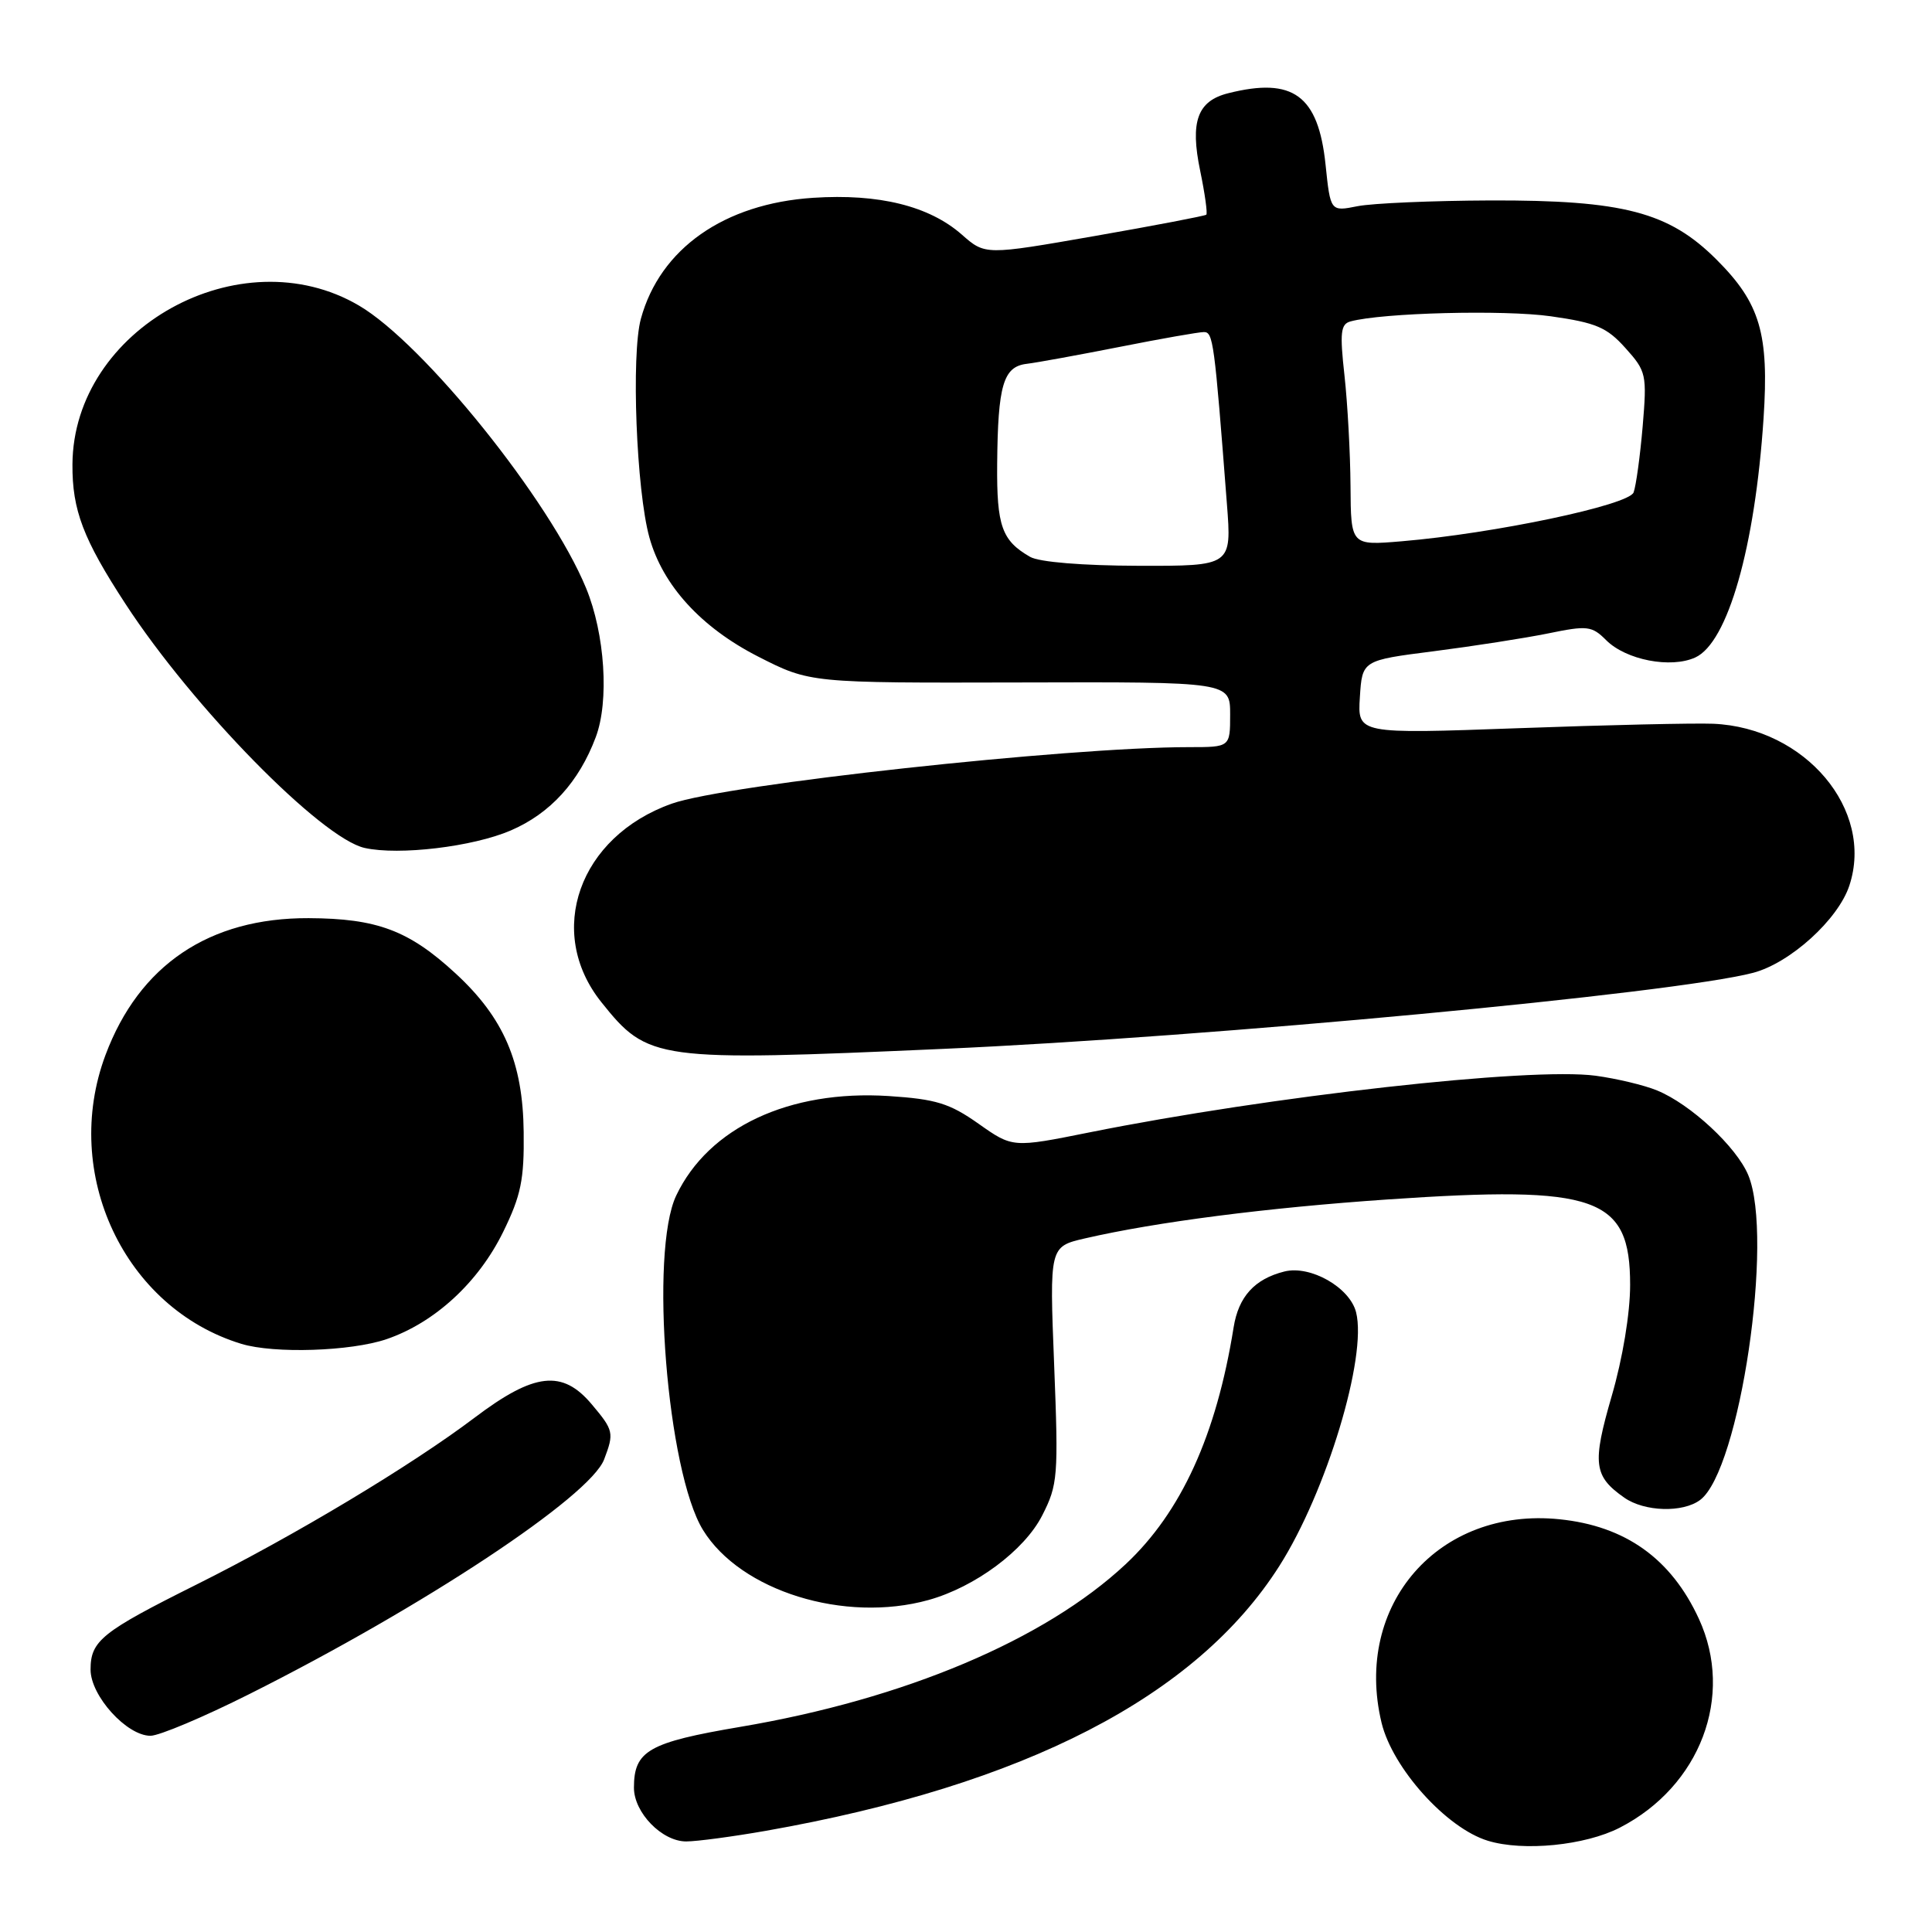 <?xml version="1.0" encoding="UTF-8" standalone="no"?>
<!DOCTYPE svg PUBLIC "-//W3C//DTD SVG 1.1//EN" "http://www.w3.org/Graphics/SVG/1.1/DTD/svg11.dtd" >
<svg xmlns="http://www.w3.org/2000/svg" xmlns:xlink="http://www.w3.org/1999/xlink" version="1.1" viewBox="0 0 256 256">
 <g >
 <path fill="currentColor"
d=" M 214.62 242.18 C 225.30 236.69 229.83 224.74 225.11 214.50 C 221.44 206.53 215.38 202.20 206.64 201.31 C 190.65 199.67 179.31 212.63 183.06 228.26 C 184.51 234.29 191.66 242.24 197.15 243.91 C 201.85 245.35 210.04 244.53 214.62 242.18 Z  M 101.50 242.59 C 135.78 236.54 158.52 224.81 169.52 207.50 C 175.76 197.69 181.17 179.79 179.69 173.89 C 178.86 170.59 173.64 167.62 170.19 168.48 C 166.24 169.47 164.11 171.81 163.46 175.89 C 161.17 190.18 156.52 200.37 149.15 207.27 C 138.42 217.30 119.82 225.15 98.08 228.82 C 85.94 230.88 84.00 231.98 84.00 236.88 C 84.00 240.18 87.71 244.00 90.92 244.00 C 92.34 244.00 97.10 243.36 101.50 242.59 Z  M 33.03 224.48 C 56.10 212.91 78.17 198.31 80.05 193.38 C 81.39 189.86 81.31 189.52 78.41 186.08 C 74.52 181.45 70.80 181.87 62.90 187.84 C 54.47 194.21 39.02 203.48 26.00 209.98 C 13.48 216.23 12.00 217.41 12.00 221.23 C 12.00 224.71 16.79 230.00 19.94 230.00 C 21.09 230.00 26.98 227.52 33.03 224.48 Z  M 123.03 212.01 C 129.21 210.29 135.74 205.44 138.10 200.80 C 140.17 196.74 140.26 195.65 139.68 180.84 C 139.06 165.18 139.06 165.18 143.78 164.09 C 153.24 161.91 167.87 160.03 183.92 158.93 C 211.65 157.04 216.00 158.58 216.00 170.26 C 216.00 174.02 215.01 180.01 213.56 184.98 C 210.96 193.94 211.16 195.60 215.23 198.45 C 217.90 200.32 222.99 200.47 225.28 198.75 C 230.53 194.81 235.09 163.95 231.65 155.70 C 230.08 151.95 224.01 146.31 219.57 144.49 C 217.88 143.79 214.22 142.92 211.43 142.54 C 202.76 141.38 168.36 145.23 144.34 150.05 C 134.18 152.09 134.18 152.09 129.66 148.90 C 125.82 146.19 124.01 145.64 117.74 145.23 C 104.58 144.39 93.88 149.41 89.60 158.42 C 86.06 165.89 88.39 194.98 93.15 202.73 C 98.12 210.82 111.91 215.10 123.03 212.01 Z  M 51.21 177.45 C 57.59 175.27 63.39 169.94 66.68 163.22 C 69.03 158.42 69.47 156.30 69.39 150.00 C 69.29 140.76 66.76 134.87 60.35 128.97 C 54.18 123.28 49.96 121.70 40.89 121.66 C 27.73 121.61 18.44 127.87 13.98 139.79 C 8.09 155.52 16.48 173.35 31.99 178.07 C 36.34 179.39 46.46 179.06 51.21 177.45 Z  M 125.00 138.98 C 160.50 137.41 221.96 131.63 232.31 128.90 C 237.22 127.60 243.57 121.84 245.05 117.34 C 248.37 107.30 239.21 96.42 227.00 95.90 C 224.53 95.80 212.91 96.06 201.19 96.49 C 179.88 97.26 179.88 97.26 180.19 92.38 C 180.50 87.50 180.50 87.50 190.00 86.29 C 195.22 85.62 202.04 84.56 205.14 83.93 C 210.34 82.86 210.93 82.93 212.83 84.83 C 215.45 87.45 221.38 88.60 224.63 87.12 C 228.94 85.16 232.55 72.51 233.68 55.44 C 234.42 44.21 233.23 40.17 227.45 34.40 C 221.14 28.09 215.09 26.51 197.50 26.56 C 189.80 26.59 181.88 26.93 179.89 27.32 C 176.29 28.04 176.29 28.04 175.64 21.79 C 174.68 12.64 171.34 10.19 162.76 12.35 C 158.66 13.37 157.67 16.10 159.03 22.63 C 159.66 25.67 160.02 28.29 159.84 28.45 C 159.65 28.61 152.98 29.89 145.02 31.28 C 130.54 33.81 130.54 33.81 127.44 31.08 C 123.12 27.29 116.46 25.64 107.75 26.21 C 95.95 26.98 87.46 32.95 84.92 42.24 C 83.62 46.99 84.32 65.01 86.05 71.22 C 87.81 77.57 92.91 83.15 100.46 87.00 C 107.33 90.50 107.33 90.50 135.16 90.43 C 163.00 90.35 163.00 90.35 163.00 94.68 C 163.00 99.00 163.00 99.00 157.56 99.00 C 141.40 99.00 96.20 103.94 89.01 106.49 C 76.72 110.85 72.24 123.48 79.68 132.79 C 85.87 140.54 86.86 140.67 125.00 138.98 Z  M 67.68 110.04 C 72.91 107.79 76.72 103.61 78.94 97.68 C 80.74 92.91 80.16 84.00 77.66 77.93 C 72.90 66.35 56.15 45.51 47.55 40.48 C 31.84 31.27 9.71 43.54 9.60 61.53 C 9.56 67.59 11.02 71.43 16.64 80.04 C 25.56 93.72 42.59 111.09 48.33 112.36 C 52.88 113.37 62.67 112.20 67.68 110.04 Z  M 136.50 73.79 C 132.75 71.64 132.06 69.71 132.13 61.50 C 132.22 51.03 132.94 48.58 136.04 48.21 C 137.39 48.05 142.95 47.03 148.39 45.96 C 153.83 44.88 158.84 44.00 159.52 44.00 C 160.75 44.00 160.91 45.18 162.57 66.75 C 163.21 75.00 163.21 75.00 150.85 74.97 C 143.45 74.95 137.70 74.48 136.50 73.79 Z  M 178.95 64.40 C 178.92 60.05 178.56 53.46 178.15 49.75 C 177.52 44.08 177.64 42.94 178.95 42.59 C 183.18 41.44 199.31 41.03 205.50 41.91 C 211.48 42.76 212.92 43.37 215.38 46.12 C 218.15 49.20 218.24 49.61 217.66 56.52 C 217.32 60.47 216.78 64.40 216.46 65.25 C 215.81 66.94 197.99 70.69 185.75 71.72 C 179.00 72.29 179.00 72.29 178.95 64.40 Z "/>
</g>
</svg>